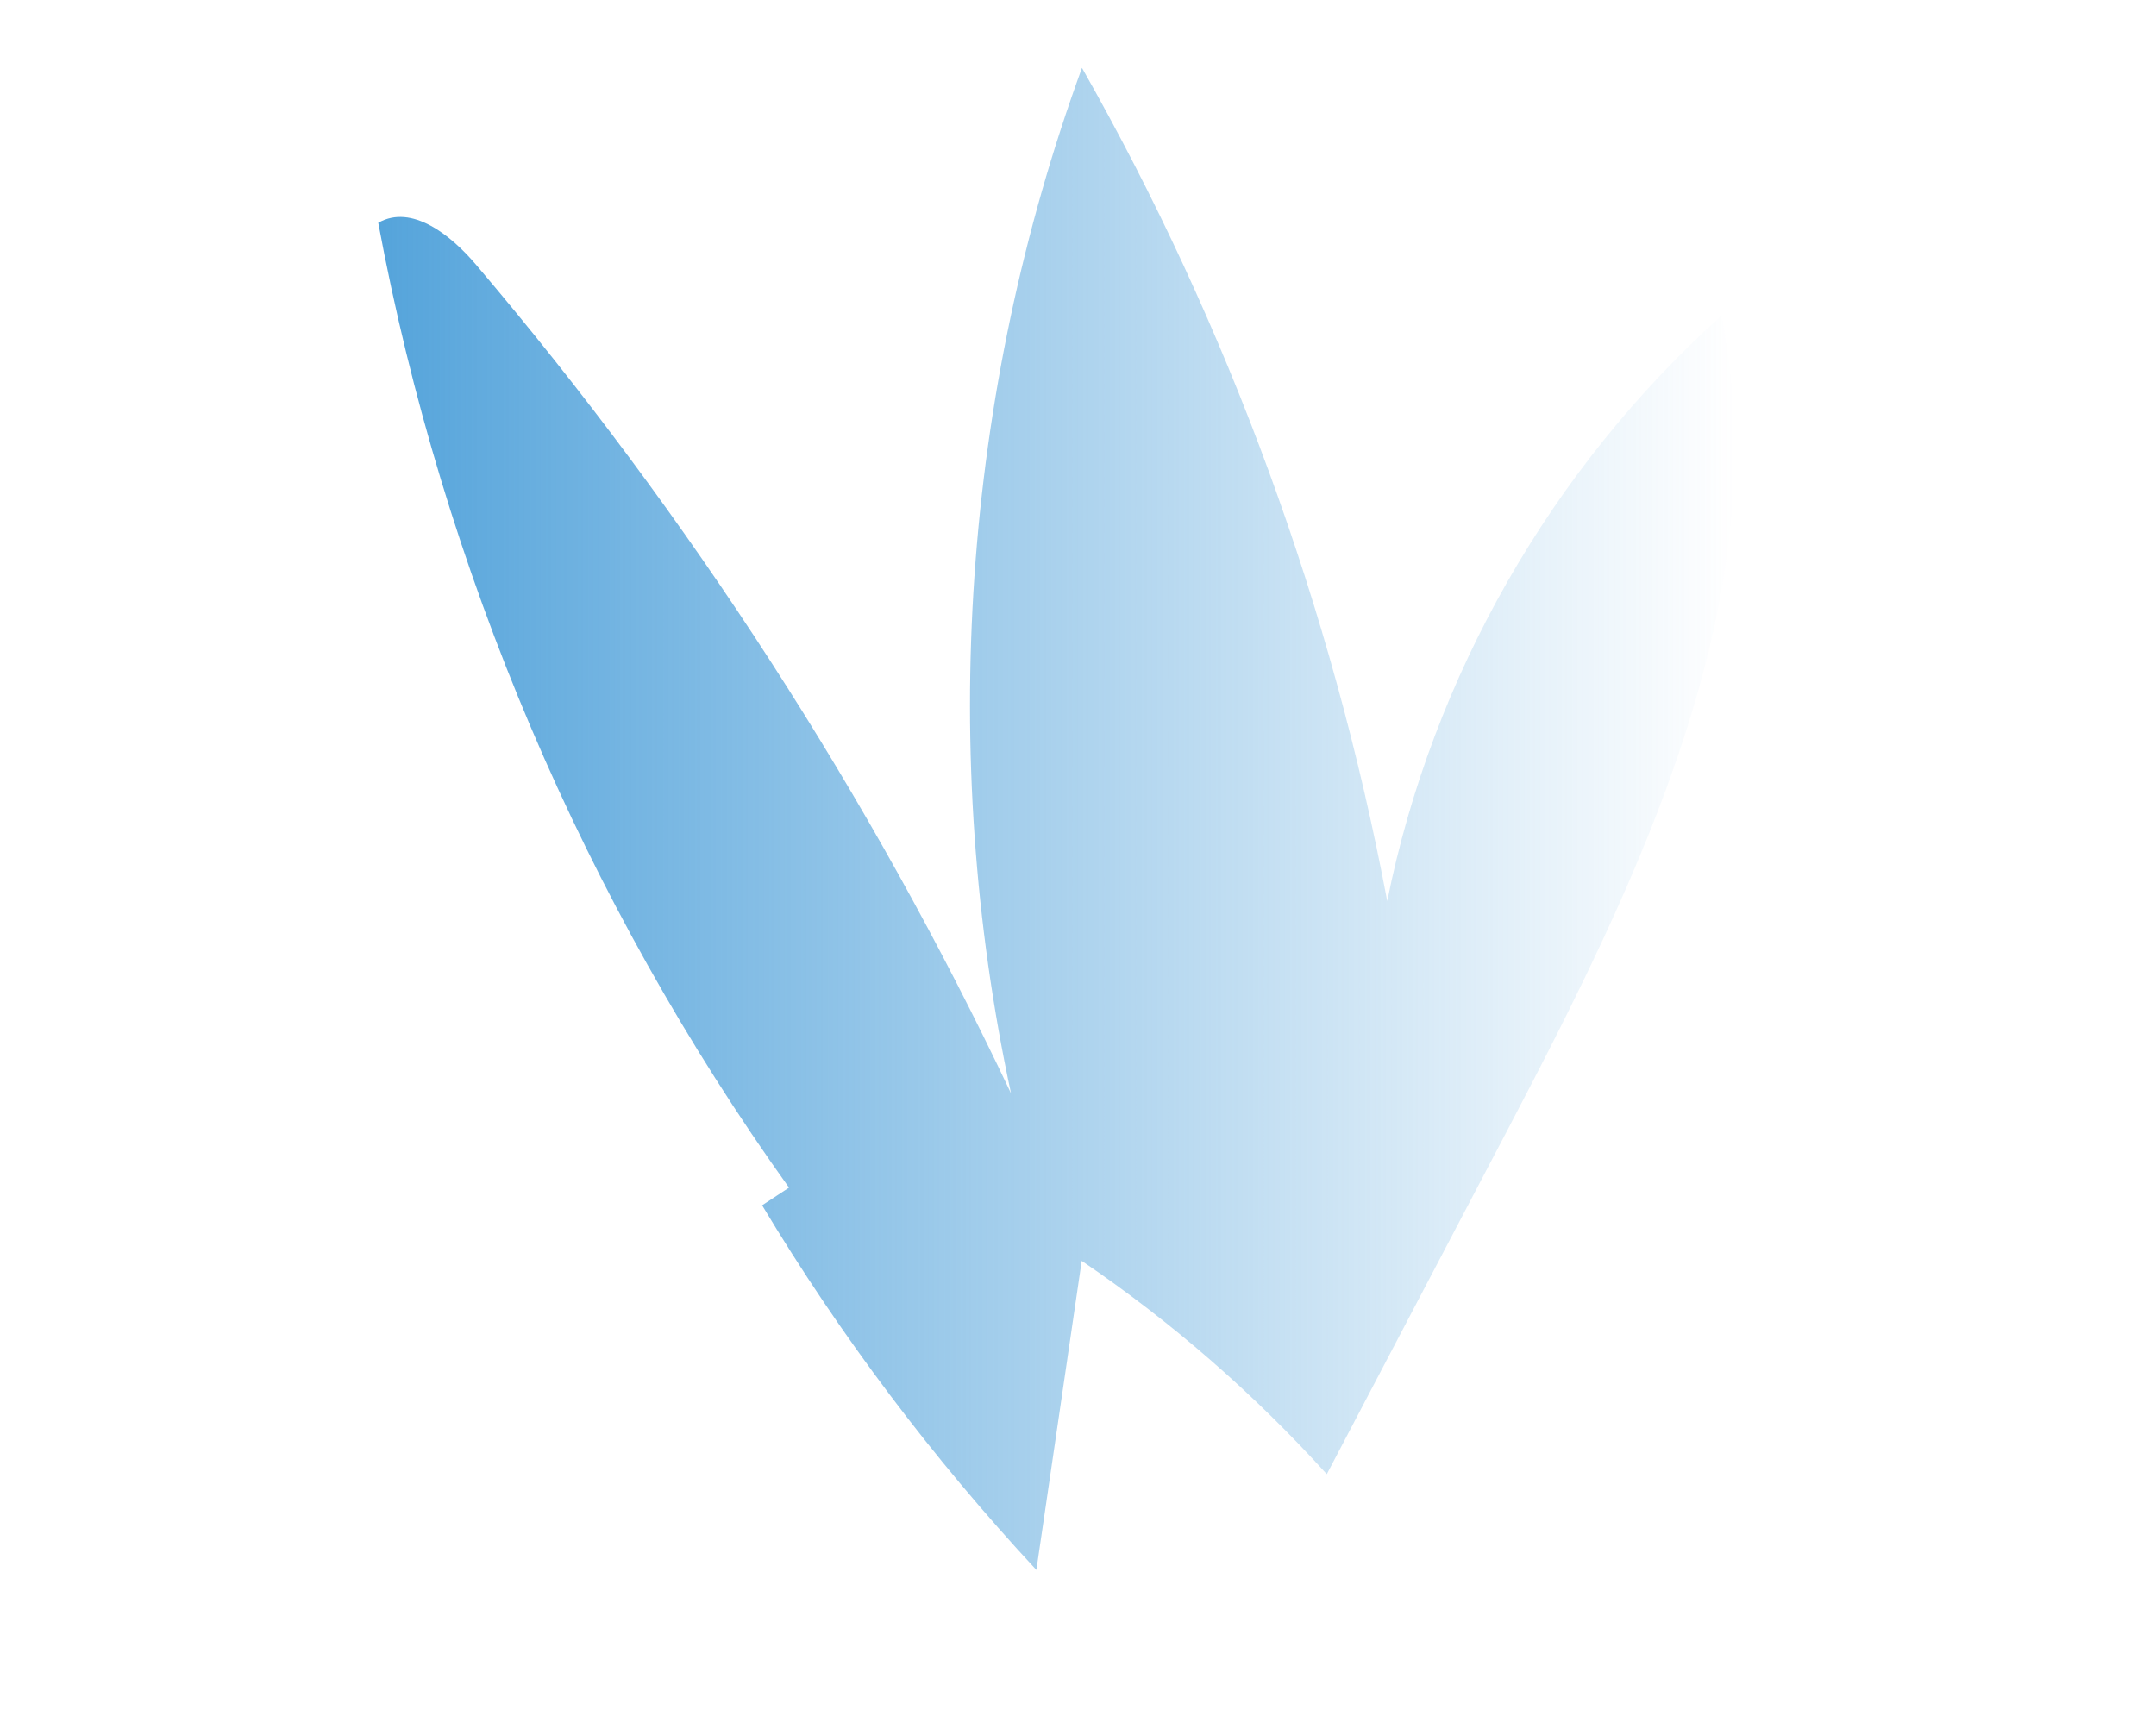 <?xml version="1.0" encoding="utf-8"?>
<!-- Generator: Adobe Illustrator 22.1.0, SVG Export Plug-In . SVG Version: 6.00 Build 0)  -->
<svg version="1.1" id="Слой_1" xmlns="http://www.w3.org/2000/svg" xmlns:xlink="http://www.w3.org/1999/xlink" x="0px" y="0px"
	 viewBox="0 0 841.9 677.5" style="enable-background:new 0 0 841.9 677.5;" xml:space="preserve">
<style type="text/css">
	.st0{fill:url(#SVGID_1_);}
</style>
<g>
	<linearGradient id="SVGID_1_" gradientUnits="userSpaceOnUse" x1="147.724" y1="319.886" x2="677.31" y2="319.886">
		<stop  offset="0" style="stop-color:#55A4DB"/>
		<stop  offset="1" style="stop-color:#55A4DB;stop-opacity:0"/>
	</linearGradient>
	<path class="st0" d="M308.1,463.8C228.1,351.9,172.9,222.3,147.7,87c13.1-7.5,28.5,4.9,38.3,16.5
		c83.3,98.1,153.8,207.2,208.8,323.5c-28.5-132.5-18.8-273.1,27.7-400.5c57.3,100.9,97.7,211.3,119.2,325.4
		c17.6-87.5,64.1-169,130.5-228.6c22,109.8-31.7,219.1-83.7,318.3c-23.5,44.7-46.9,89.4-70.4,134.1c-28.4-31.4-60.6-59.5-95.7-83.3
		c-5.9,40.2-11.8,80.5-17.7,120.7c-40.5-43.6-76.5-91.4-107.1-142.4"/>
</g>
</svg>
